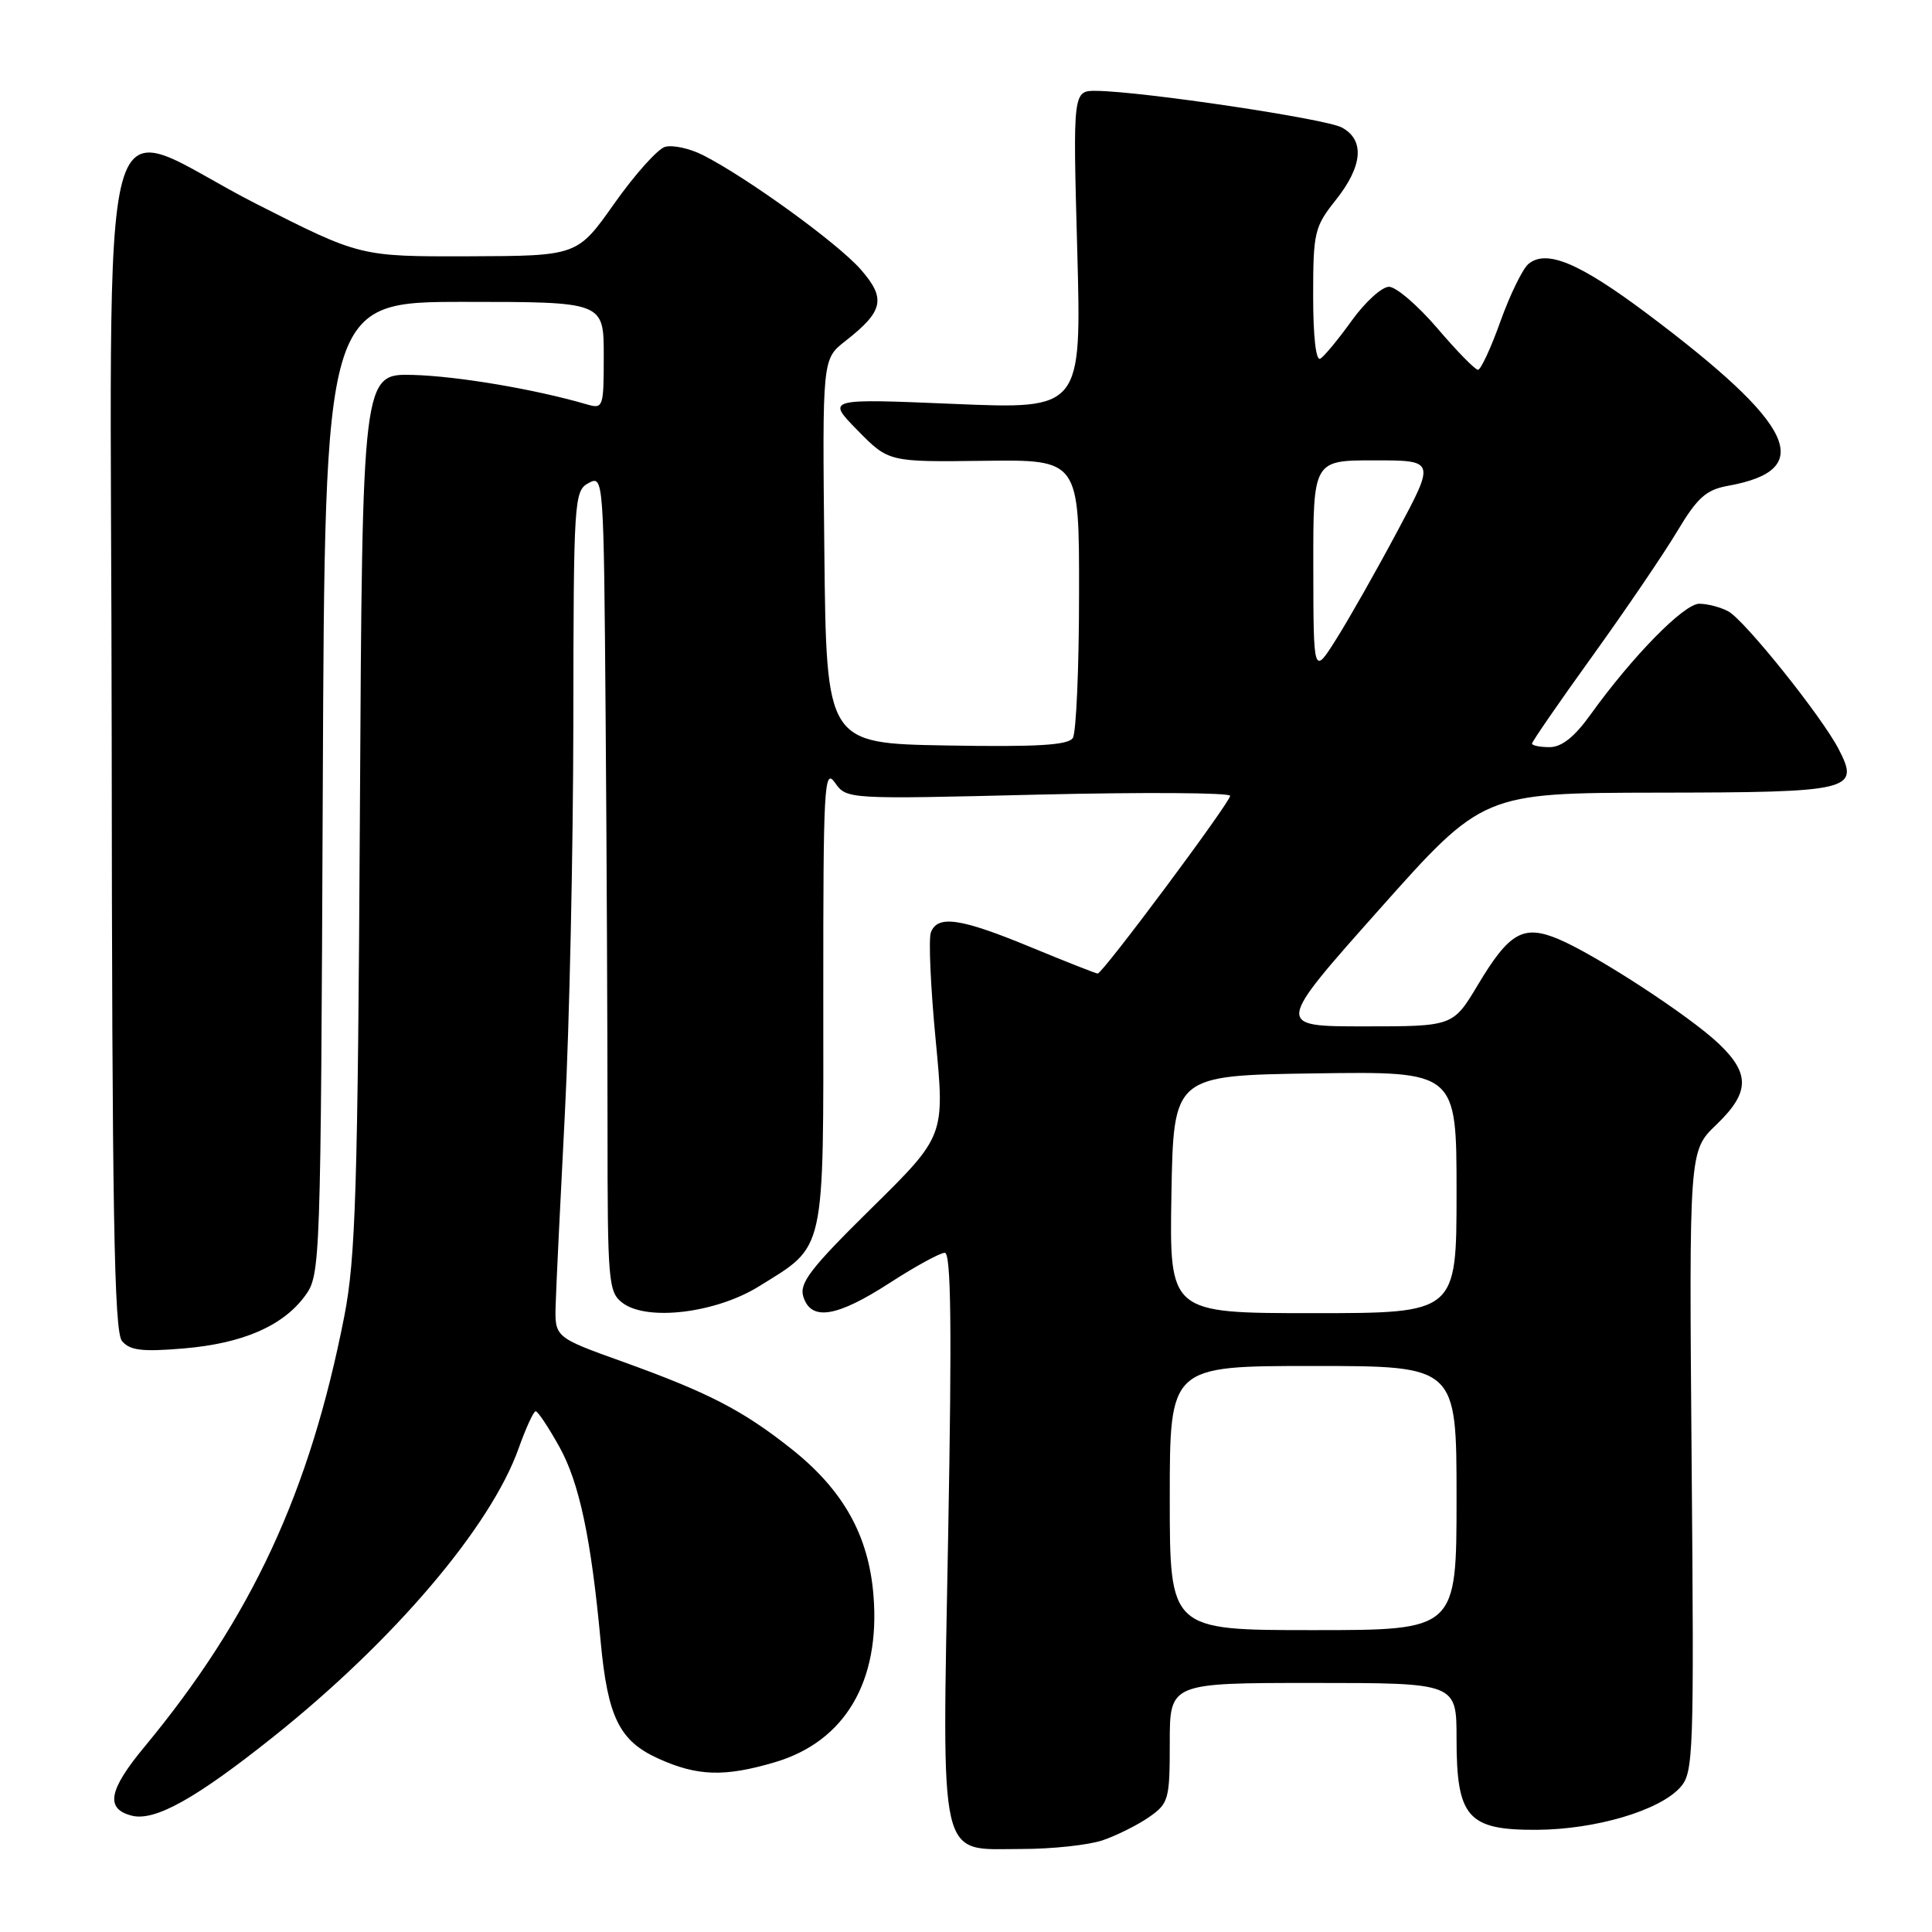 <?xml version="1.0" encoding="UTF-8" standalone="no"?>
<!DOCTYPE svg PUBLIC "-//W3C//DTD SVG 1.1//EN" "http://www.w3.org/Graphics/SVG/1.1/DTD/svg11.dtd" >
<svg xmlns="http://www.w3.org/2000/svg" xmlns:xlink="http://www.w3.org/1999/xlink" version="1.1" viewBox="0 0 256 256">
 <g >
 <path fill="currentColor"
d=" M 146.10 243.85 C 147.97 243.21 150.74 241.83 152.25 240.78 C 154.86 238.96 155.00 238.45 155.00 230.93 C 155.00 223.00 155.00 223.00 174.00 223.00 C 193.00 223.00 193.00 223.00 193.00 230.39 C 193.00 240.84 194.48 242.51 203.66 242.46 C 211.42 242.41 219.86 239.92 222.63 236.85 C 224.40 234.89 224.48 232.68 224.15 193.64 C 223.81 152.50 223.81 152.50 227.40 149.05 C 231.85 144.79 231.93 142.28 227.75 138.30 C 223.89 134.62 211.42 126.49 206.47 124.42 C 201.84 122.49 199.98 123.55 195.82 130.51 C 192.53 136.00 192.53 136.00 180.76 136.00 C 168.98 136.00 168.98 136.00 182.74 120.53 C 196.50 105.07 196.50 105.07 219.63 105.03 C 245.39 105.00 246.47 104.74 243.64 99.28 C 241.41 94.95 231.16 82.16 229.01 81.01 C 227.98 80.45 226.24 80.00 225.16 80.00 C 223.13 80.00 216.31 86.96 210.75 94.69 C 208.63 97.65 206.93 99.00 205.33 99.00 C 204.05 99.00 203.00 98.79 203.00 98.53 C 203.00 98.27 206.59 93.06 210.99 86.95 C 215.38 80.85 220.44 73.41 222.22 70.43 C 224.92 65.92 226.06 64.90 228.98 64.37 C 240.72 62.26 237.93 56.34 218.25 41.56 C 209.25 34.82 204.91 33.00 202.52 34.98 C 201.76 35.62 200.09 39.03 198.82 42.57 C 197.56 46.11 196.21 49.00 195.84 49.00 C 195.46 49.00 193.04 46.53 190.46 43.50 C 187.87 40.48 184.99 38.00 184.05 38.00 C 183.11 38.00 180.90 40.01 179.13 42.46 C 177.37 44.92 175.49 47.19 174.96 47.52 C 174.37 47.89 174.00 44.67 174.00 39.20 C 174.00 30.79 174.17 30.06 177.00 26.50 C 180.58 22.00 180.86 18.53 177.79 16.89 C 175.62 15.73 151.50 12.13 145.33 12.04 C 142.16 12.00 142.16 12.00 142.74 33.11 C 143.31 54.23 143.31 54.23 126.41 53.52 C 109.50 52.81 109.50 52.81 113.63 57.02 C 117.75 61.22 117.75 61.22 130.38 61.06 C 143.00 60.90 143.00 60.90 142.98 78.70 C 142.98 88.49 142.60 97.07 142.16 97.78 C 141.55 98.74 137.49 98.99 125.42 98.78 C 109.50 98.50 109.50 98.50 109.23 73.04 C 108.96 47.58 108.96 47.58 111.99 45.21 C 117.09 41.22 117.44 39.57 114.03 35.68 C 110.96 32.20 99.13 23.62 93.20 20.58 C 91.39 19.66 89.09 19.16 88.09 19.47 C 87.10 19.79 84.08 23.17 81.39 26.98 C 76.50 33.91 76.50 33.91 62.11 33.96 C 47.73 34.00 47.73 34.00 34.07 27.07 C 12.20 15.97 14.72 6.73 14.80 97.81 C 14.85 160.39 15.12 176.44 16.16 177.69 C 17.20 178.94 18.82 179.14 24.29 178.68 C 32.16 178.02 37.49 175.71 40.44 171.68 C 42.46 168.90 42.50 167.73 42.77 104.43 C 43.04 40.00 43.04 40.00 61.52 40.00 C 80.00 40.00 80.00 40.00 80.00 47.12 C 80.00 54.02 79.93 54.21 77.75 53.58 C 70.88 51.57 60.67 49.85 54.76 49.68 C 48.01 49.50 48.01 49.50 47.69 107.50 C 47.41 157.58 47.12 166.71 45.63 174.37 C 41.06 197.70 33.35 214.32 19.13 231.48 C 14.37 237.22 13.92 239.69 17.48 240.59 C 20.53 241.35 25.94 238.33 36.20 230.15 C 52.19 217.40 65.04 202.30 68.73 191.89 C 69.69 189.20 70.70 187.00 70.98 187.00 C 71.27 187.00 72.69 189.14 74.14 191.75 C 76.76 196.47 78.33 203.86 79.59 217.50 C 80.52 227.52 82.07 230.68 87.21 233.01 C 92.41 235.37 96.02 235.48 102.72 233.49 C 111.97 230.74 116.66 222.79 115.74 211.40 C 115.10 203.42 111.72 197.40 104.77 191.91 C 98.34 186.83 93.85 184.52 82.50 180.43 C 73.50 177.20 73.50 177.20 73.63 172.85 C 73.70 170.46 74.25 159.05 74.85 147.50 C 75.45 135.95 75.95 112.68 75.97 95.79 C 76.00 66.11 76.07 65.03 78.00 64.00 C 79.98 62.94 80.00 63.28 80.25 95.21 C 80.39 112.97 80.50 137.32 80.50 149.32 C 80.50 169.97 80.61 171.22 82.50 172.65 C 85.76 175.10 94.87 173.99 100.58 170.44 C 109.46 164.92 109.11 166.49 109.09 131.94 C 109.08 104.14 109.21 101.69 110.63 103.70 C 112.18 105.91 112.21 105.91 137.59 105.29 C 151.57 104.96 163.00 105.03 163.00 105.45 C 163.00 106.32 146.11 129.00 145.45 129.00 C 145.22 129.00 141.22 127.42 136.57 125.50 C 127.29 121.66 124.24 121.21 123.35 123.54 C 123.02 124.38 123.31 130.80 123.98 137.79 C 125.20 150.51 125.20 150.51 115.48 160.09 C 107.39 168.06 105.87 170.03 106.45 171.83 C 107.48 175.08 110.86 174.54 117.88 170.00 C 121.28 167.80 124.57 166.00 125.19 166.00 C 126.02 166.00 126.14 175.88 125.64 203.25 C 124.83 247.64 124.22 245.00 135.41 245.00 C 139.42 245.00 144.23 244.48 146.10 243.85 Z  M 155.00 198.50 C 155.00 181.00 155.00 181.00 174.00 181.00 C 193.00 181.00 193.00 181.00 193.00 198.50 C 193.00 216.00 193.00 216.00 174.00 216.00 C 155.00 216.00 155.00 216.00 155.00 198.50 Z  M 155.22 158.25 C 155.50 142.50 155.50 142.50 174.25 142.23 C 193.00 141.96 193.00 141.96 193.00 157.98 C 193.00 174.00 193.00 174.00 173.97 174.00 C 154.95 174.00 154.95 174.00 155.22 158.25 Z  M 174.02 75.25 C 174.00 61.00 174.00 61.00 182.09 61.00 C 190.18 61.00 190.18 61.00 185.17 70.37 C 182.42 75.53 178.79 81.94 177.10 84.62 C 174.04 89.50 174.04 89.50 174.02 75.25 Z "/>
</g>
</svg>